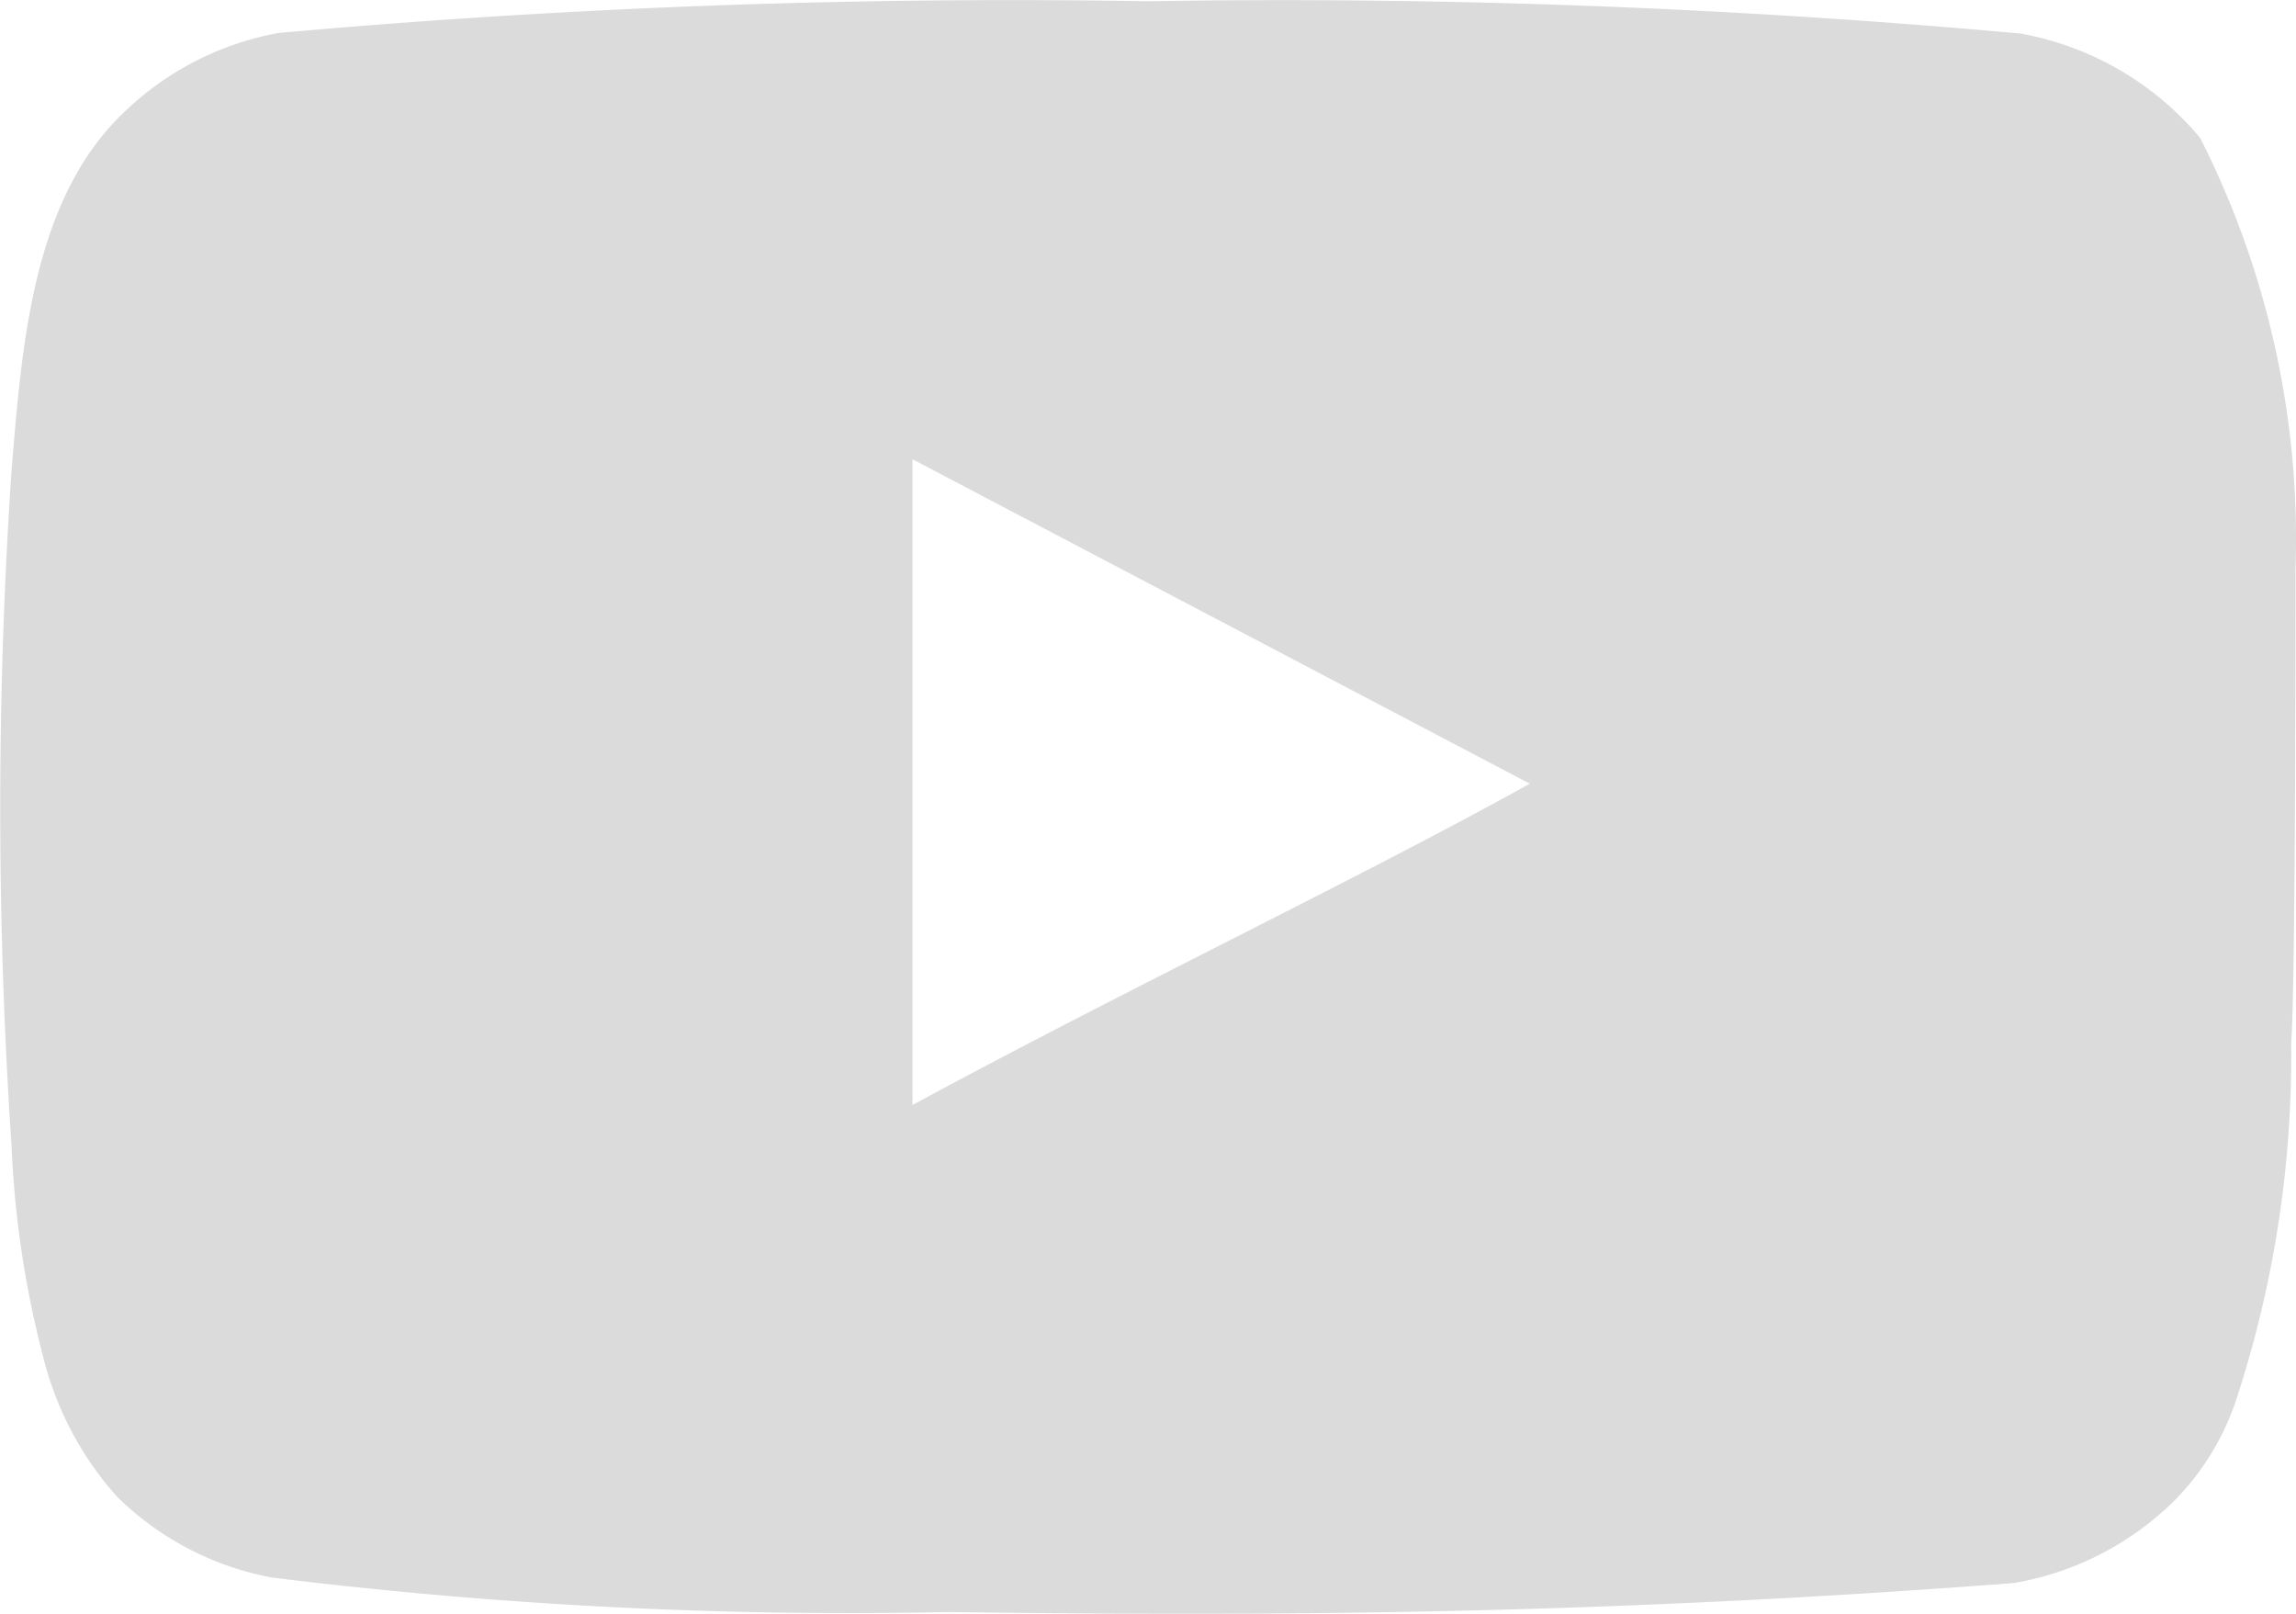 <svg xmlns="http://www.w3.org/2000/svg" width="23.803" height="16.726" viewBox="0 0 23.803 16.726"><defs><style>.a{fill:#dbdbdb;}</style></defs><path class="a" d="M24.789,10.153A9.191,9.191,0,0,0,23.8,5.687a3.157,3.157,0,0,0-1.86-1.081,84.731,84.731,0,0,0-9.05-.335A84.821,84.821,0,0,0,3.877,4.6,3.1,3.1,0,0,0,2.3,5.4c-.973.9-1.081,2.433-1.189,3.73a52.213,52.213,0,0,0,0,7.007A10.326,10.326,0,0,0,1.433,18.3,3.4,3.4,0,0,0,2.2,19.766a3.092,3.092,0,0,0,1.611.843,48.852,48.852,0,0,0,7.028.357c3.784.054,7.1,0,11.029-.3a3.114,3.114,0,0,0,1.654-.843,2.692,2.692,0,0,0,.66-1.081,11.44,11.44,0,0,0,.562-3.676C24.789,14.457,24.789,10.8,24.789,10.153ZM10.451,15.711V9.018l6.4,3.363C15.057,13.375,12.689,14.5,10.451,15.711Z" transform="translate(-0.991 -4.258)"/></svg>